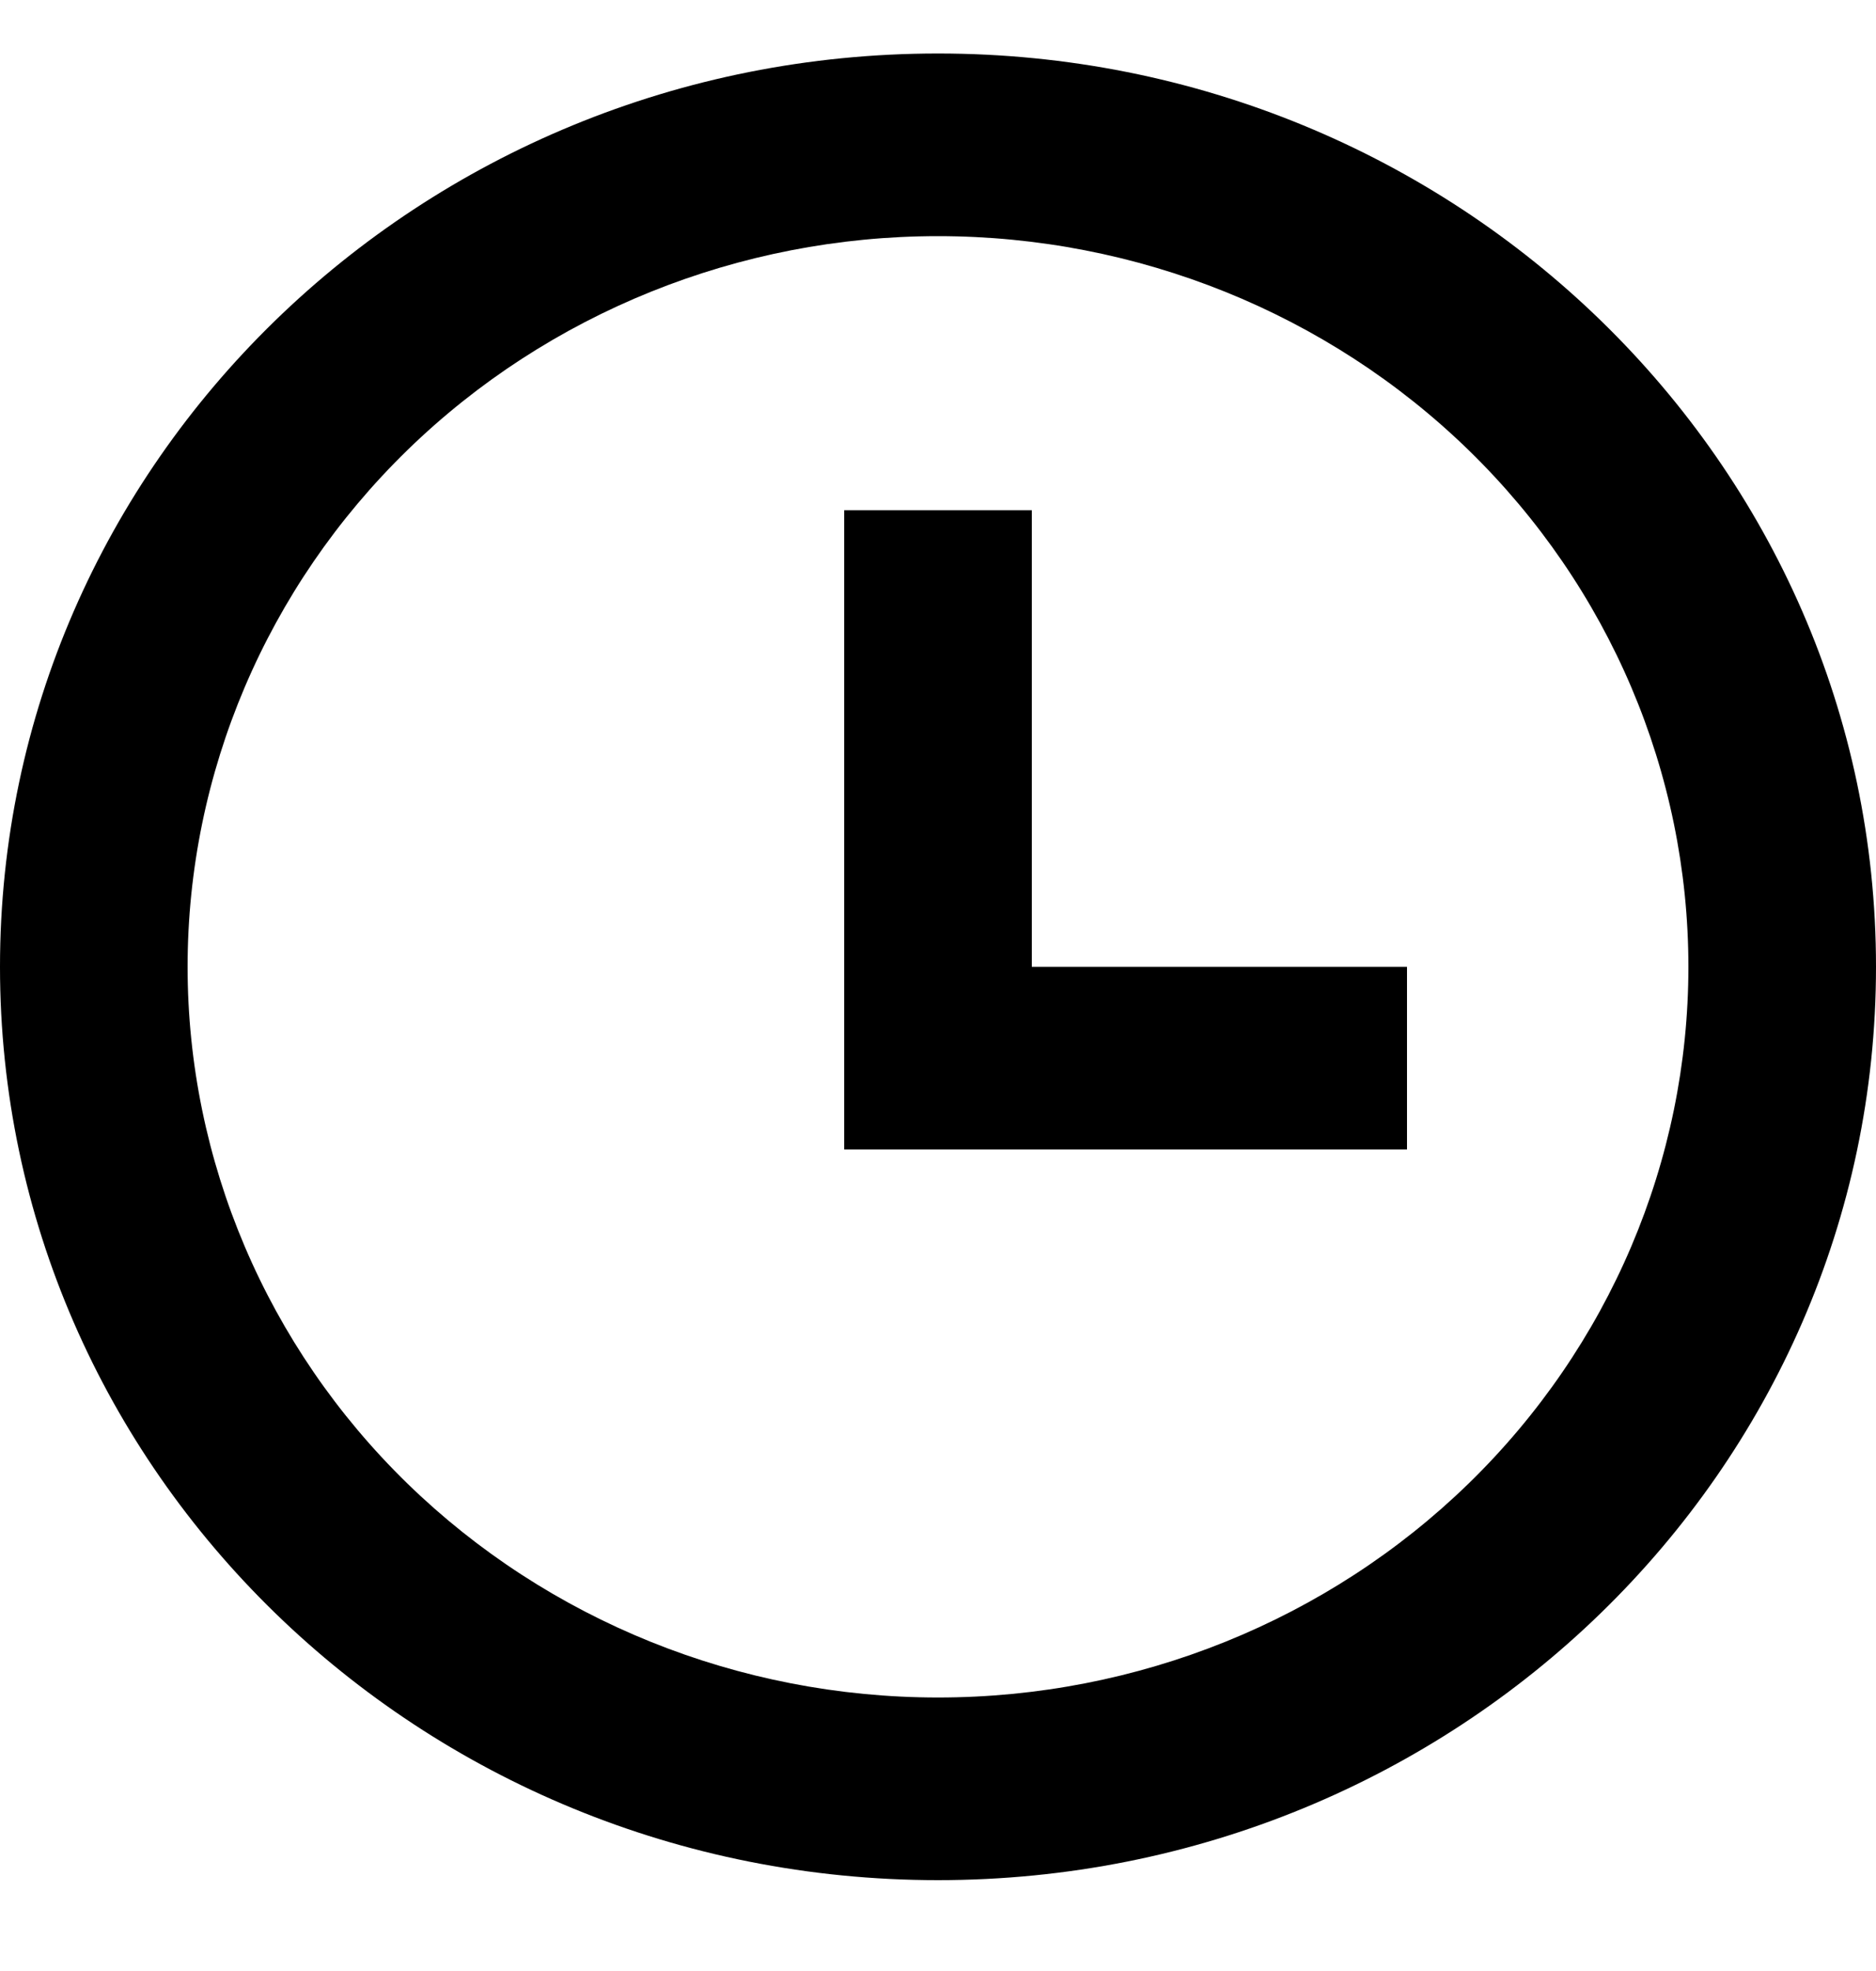 <svg width="20" height="21" viewBox="0 0 20 21" xmlns="http://www.w3.org/2000/svg">
  <path d="M10 20.032C4.477 20.032 0 15.675 0 10.301C0 4.927 4.477 0.57 10 0.57C15.523 0.57 20 4.927 20 10.301C20 15.675 15.523 20.032 10 20.032ZM10 18.086C12.122 18.086 14.157 17.265 15.657 15.806C17.157 14.346 18 12.366 18 10.301C18 8.236 17.157 6.256 15.657 4.796C14.157 3.337 12.122 2.516 10 2.516C7.878 2.516 5.843 3.337 4.343 4.796C2.843 6.256 2 8.236 2 10.301C2 12.366 2.843 14.346 4.343 15.806C5.843 17.265 7.878 18.086 10 18.086ZM11 10.301H15V12.247H9V5.436H11V10.301Z"/>
</svg>
  
